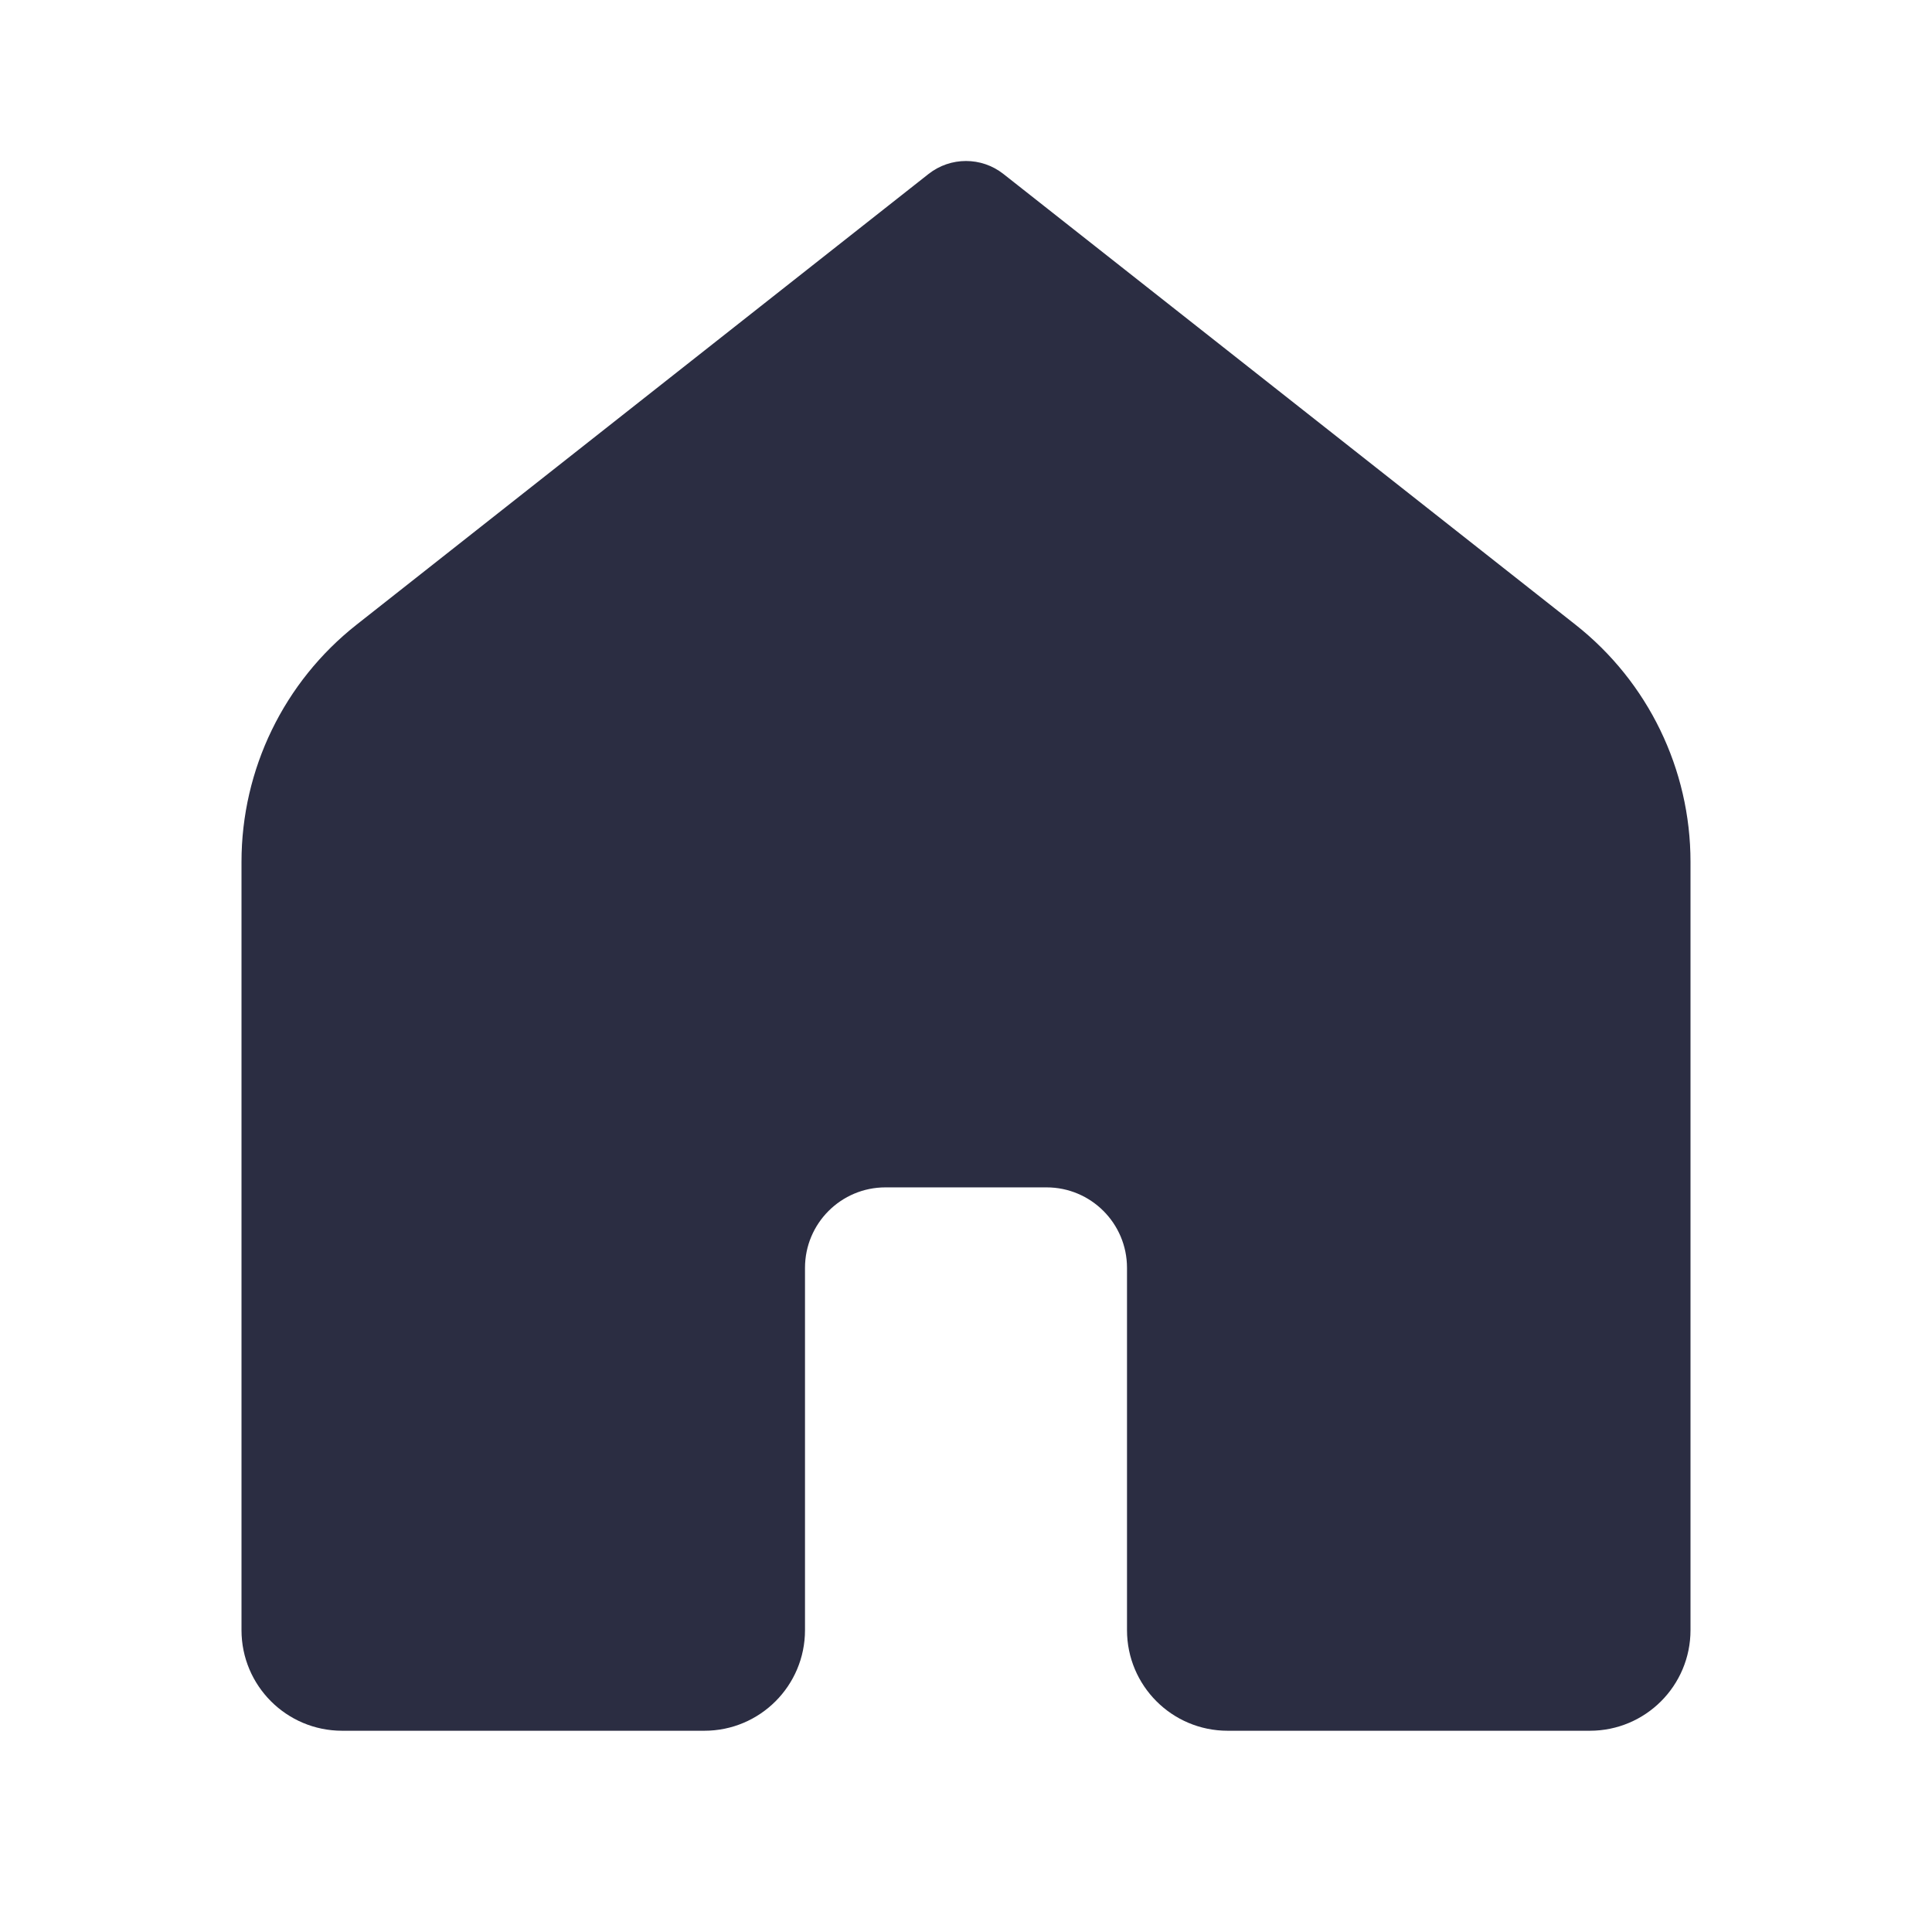 <svg xmlns="http://www.w3.org/2000/svg" viewBox="0 0 48 48">
  <path d="M39.5,43h-9c-1.381,0-2.5-1.119-2.5-2.5v-9c0-1.105-0.895-2-2-2h-4c-1.105,0-2,0.895-2,2v9c0,1.381-1.119,2.5-2.5,2.5h-9C7.119,43,6,41.881,6,40.5V21.413c0-2.299,1.054-4.471,2.859-5.893L23.071,4.321c0.545-0.428,1.313-0.428,1.857,0L39.142,15.52C40.947,16.942,42,19.113,42,21.411V40.5C42,41.881,40.881,43,39.5,43z" fill="#2B2D42" />
</svg>